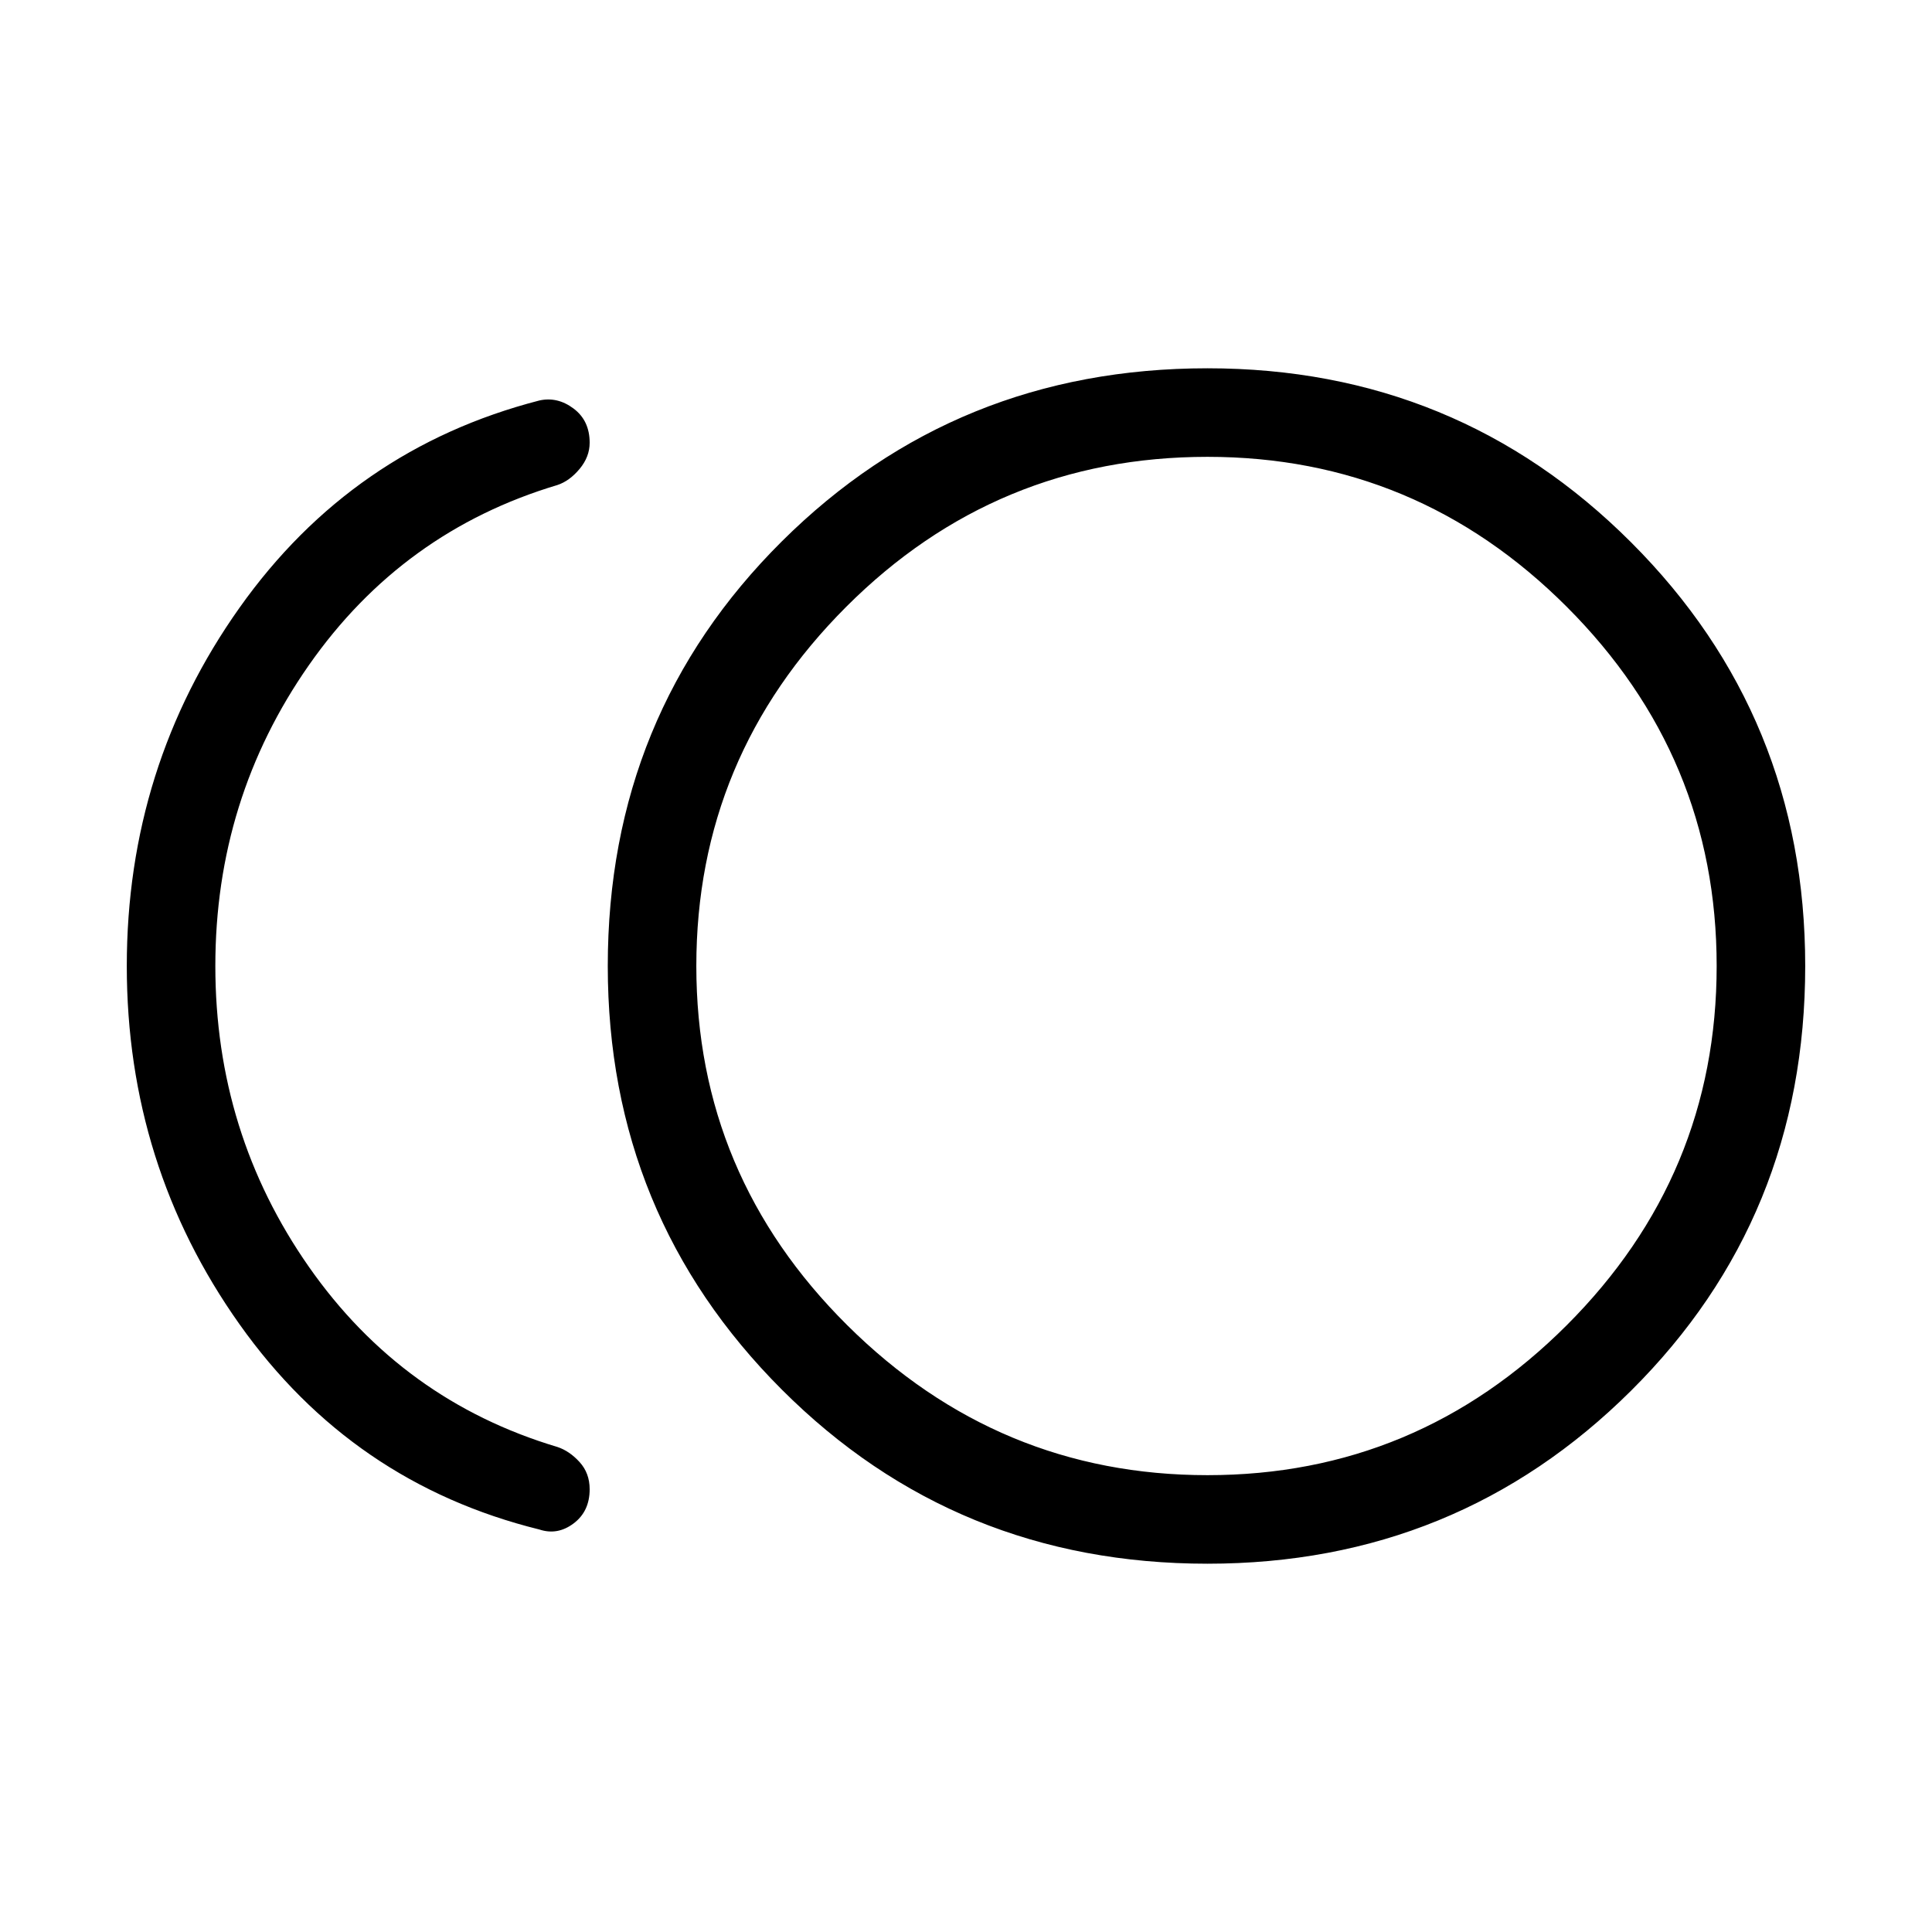 <svg xmlns="http://www.w3.org/2000/svg" height="48" width="48"><path d="M30 38.85q-6.25 0-10.575-4.325Q15.1 30.2 15.1 24q0-6.25 4.325-10.55Q23.75 9.15 30 9.15q6.2 0 10.525 4.325T44.85 24q0 6.25-4.325 10.55Q36.2 38.85 30 38.85ZM13.4 38q-4.65-1.15-7.45-5.1-2.8-3.95-2.8-8.9t2.8-8.9q2.8-3.95 7.45-5.15.45-.1.85.2.4.3.4.85 0 .35-.25.65-.25.3-.55.4Q10 13.2 7.675 16.525 5.35 19.85 5.35 24q0 4.15 2.325 7.475Q10 34.8 13.85 35.95q.3.1.55.375.25.275.25.675 0 .55-.4.85-.4.3-.85.15ZM30 24Zm0 12.65q5.2 0 8.925-3.725Q42.65 29.2 42.65 24q0-5.2-3.725-8.925Q35.2 11.35 30 11.35q-5.25 0-8.975 3.725Q17.3 18.8 17.3 24q0 5.2 3.75 8.925Q24.8 36.65 30 36.65Z"/></svg>